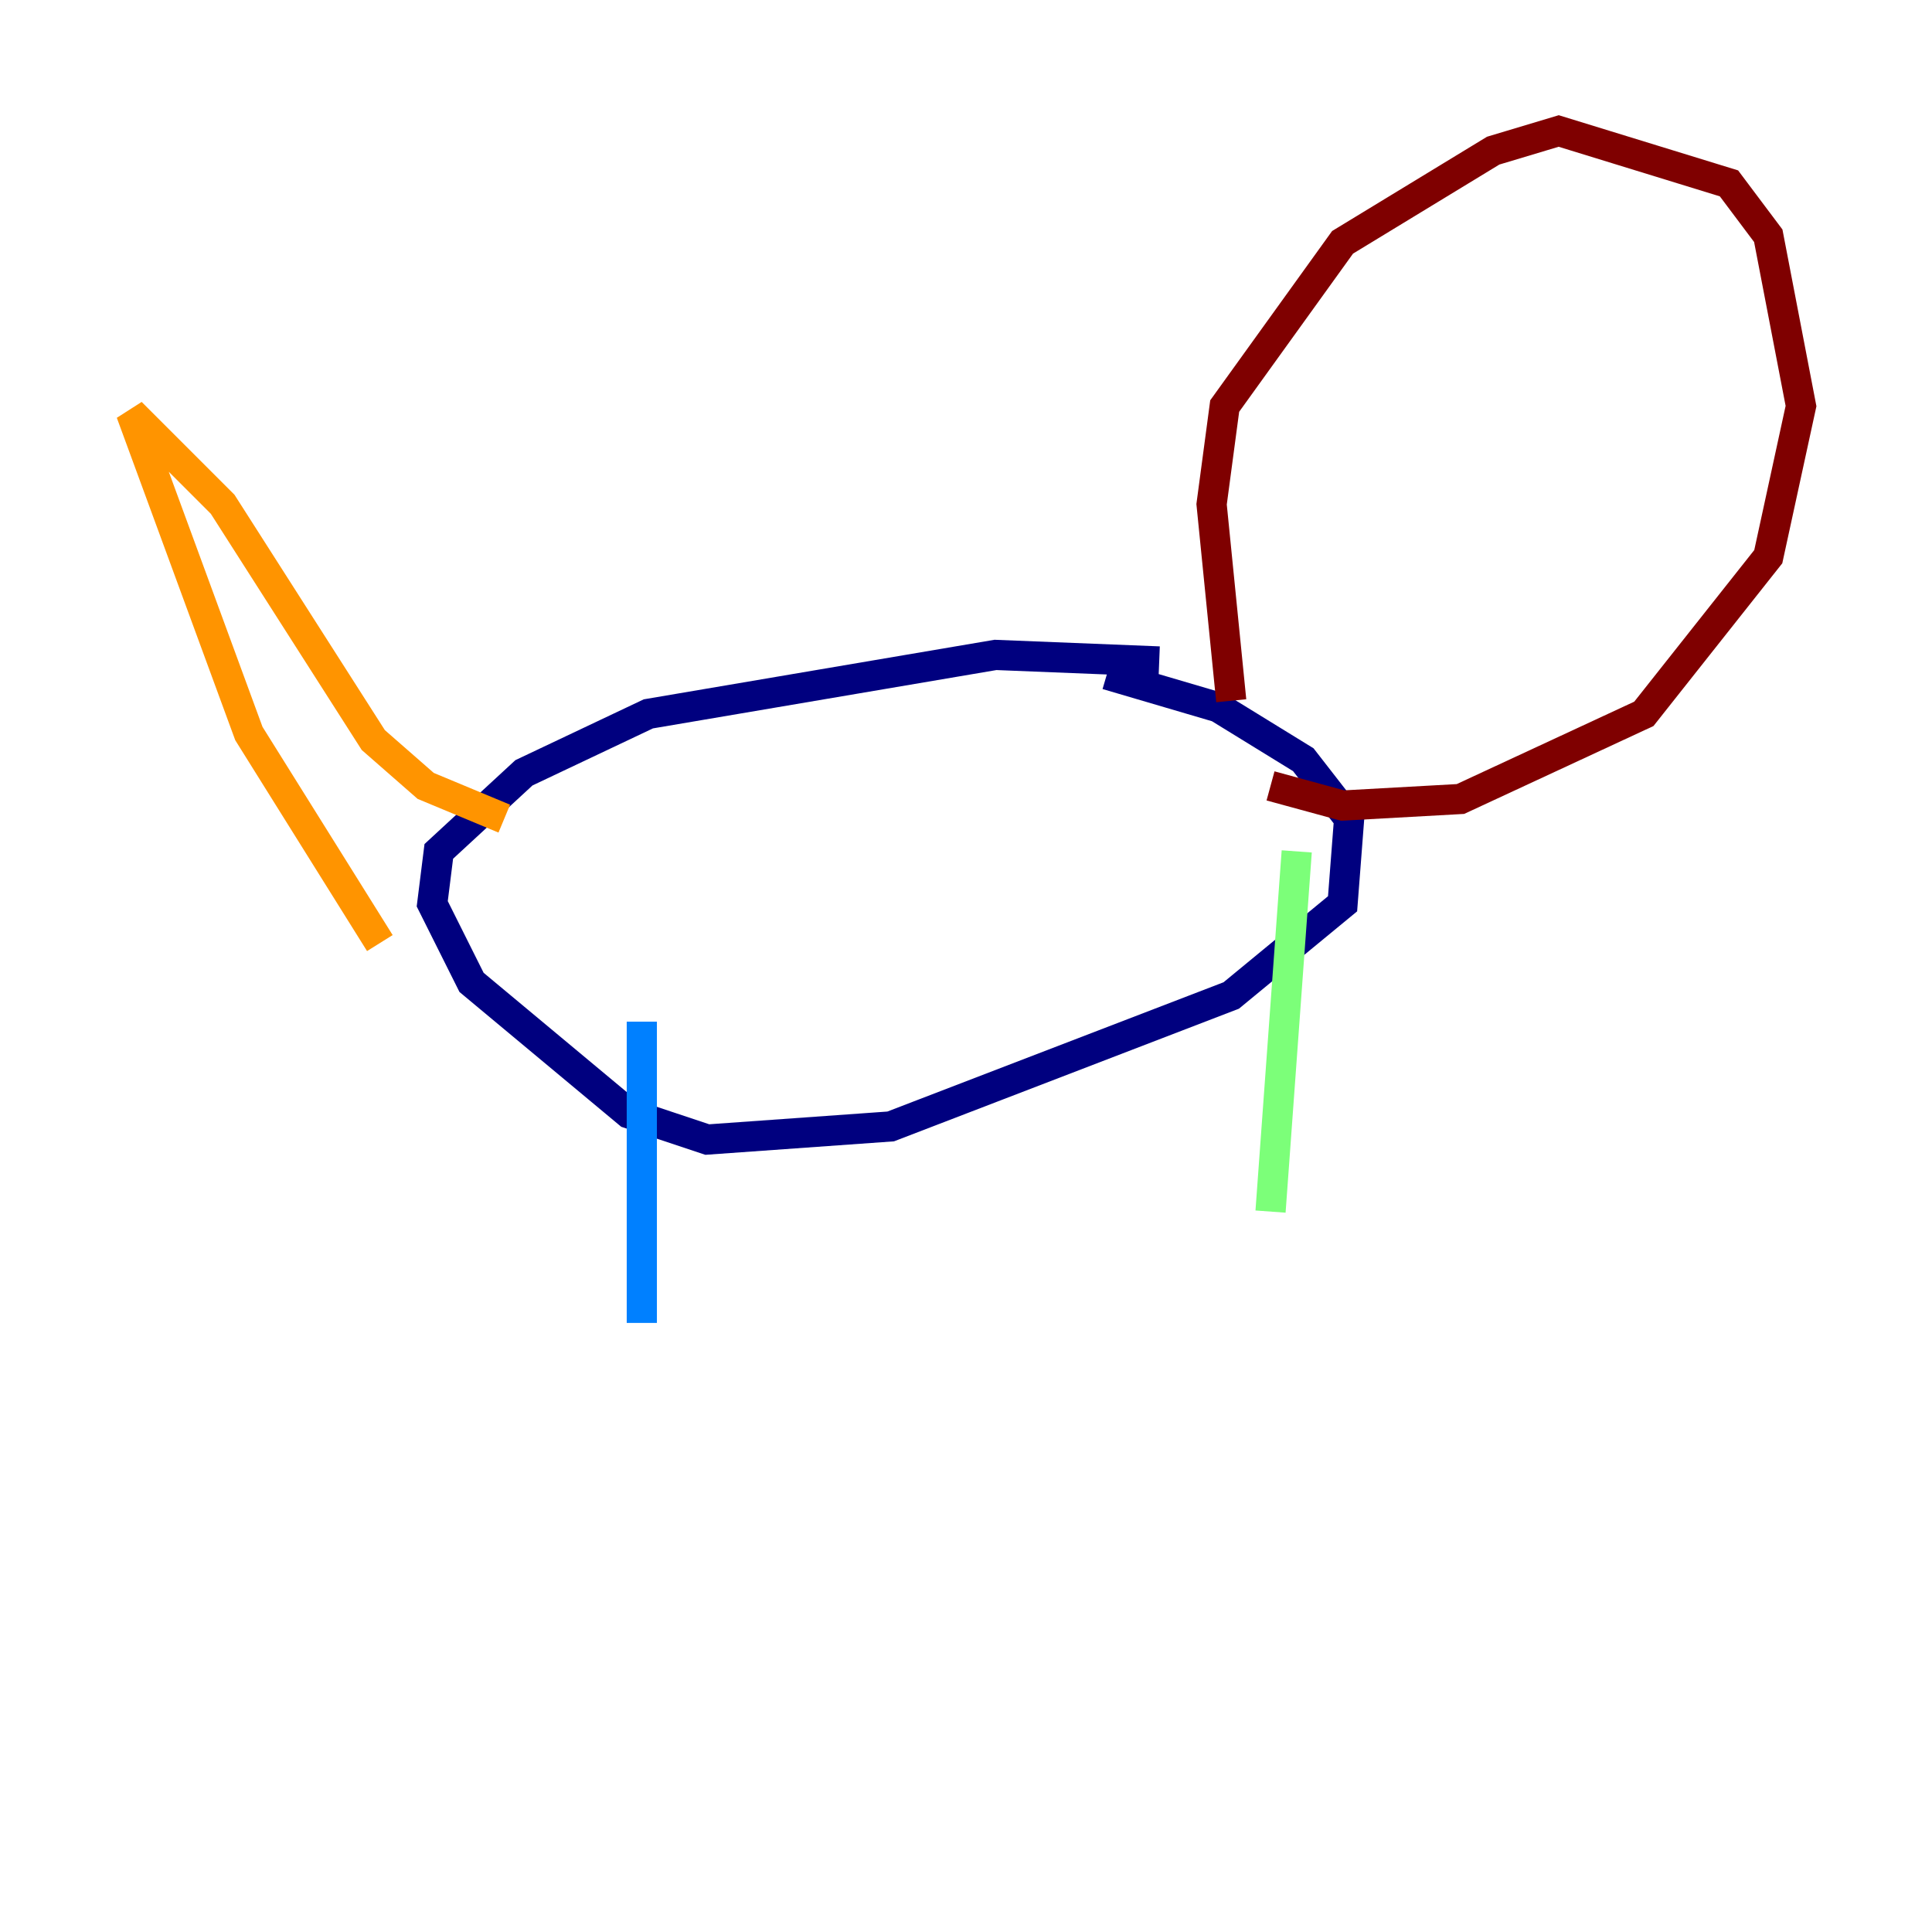 <?xml version="1.0" encoding="utf-8" ?>
<svg baseProfile="tiny" height="128" version="1.2" viewBox="0,0,128,128" width="128" xmlns="http://www.w3.org/2000/svg" xmlns:ev="http://www.w3.org/2001/xml-events" xmlns:xlink="http://www.w3.org/1999/xlink"><defs /><polyline fill="none" points="76.8,43.824 65.953,43.39 42.956,47.295 34.712,51.2 29.071,56.407 28.637,59.878 31.241,65.085 41.654,73.763 46.861,75.498 59.01,74.63 81.573,65.953 88.949,59.878 89.383,54.237 86.346,50.332 80.705,46.861 73.329,44.691" stroke="#00007f" stroke-width="2" /><polyline fill="none" points="42.522,67.688 42.522,87.647" stroke="#0080ff" stroke-width="2" /><polyline fill="none" points="85.912,56.407 84.176,80.271" stroke="#7cff79" stroke-width="2" /><polyline fill="none" points="33.41,54.237 28.203,52.068 24.732,49.031 14.752,33.41 8.678,27.336 16.488,48.597 25.166,62.481" stroke="#ff9400" stroke-width="2" /><polyline fill="none" points="81.573,46.427 80.271,33.41 81.139,26.902 88.949,16.054 98.929,9.98 103.268,8.678 114.549,12.149 117.153,15.62 119.322,26.902 117.153,36.881 108.909,47.295 96.759,52.936 88.949,53.37 84.176,52.068" stroke="#7f0000" stroke-width="2" /></svg>